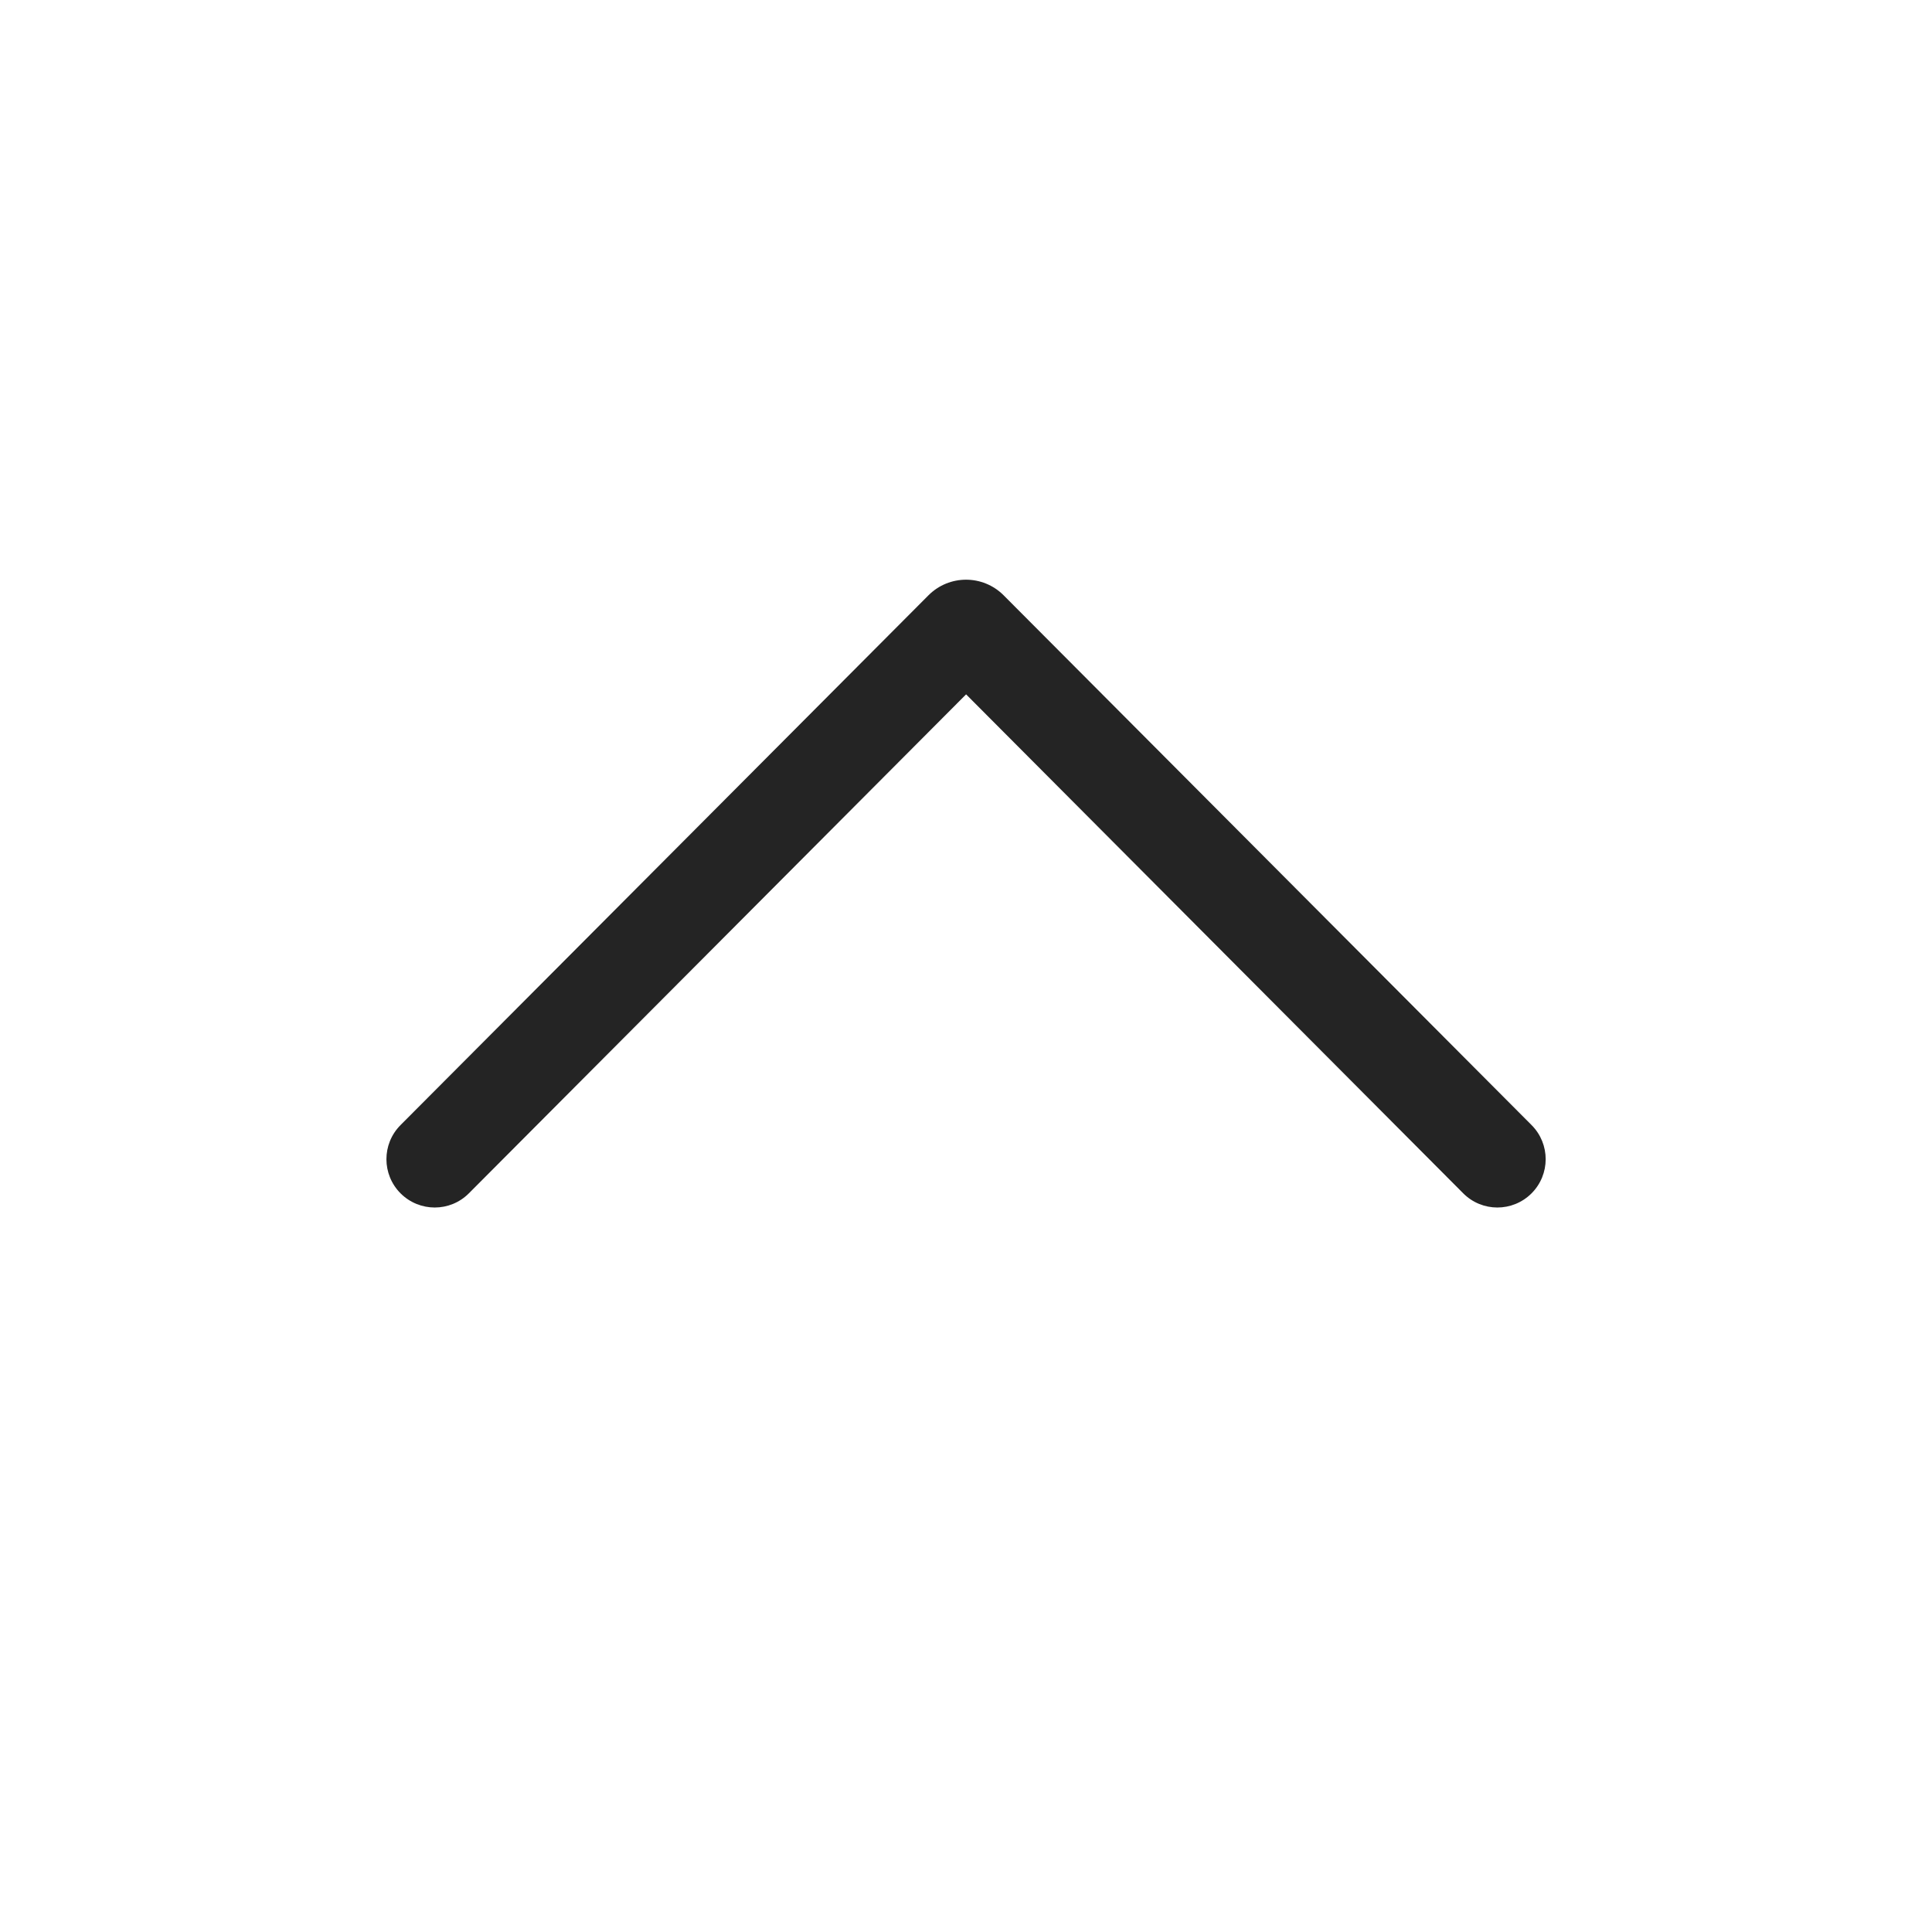 <svg width="20" height="20" viewBox="0 0 20 20" fill="none" xmlns="http://www.w3.org/2000/svg">
<path d="M4.147 12.354C3.952 12.159 3.951 11.843 4.146 11.647L9.611 6.163C9.826 5.947 10.175 5.947 10.39 6.163L15.855 11.647C16.05 11.843 16.049 12.159 15.854 12.354C15.658 12.549 15.342 12.549 15.147 12.353L10.001 7.188L4.854 12.353C4.659 12.549 4.343 12.549 4.147 12.354Z" fill="#242424"/>
</svg>
